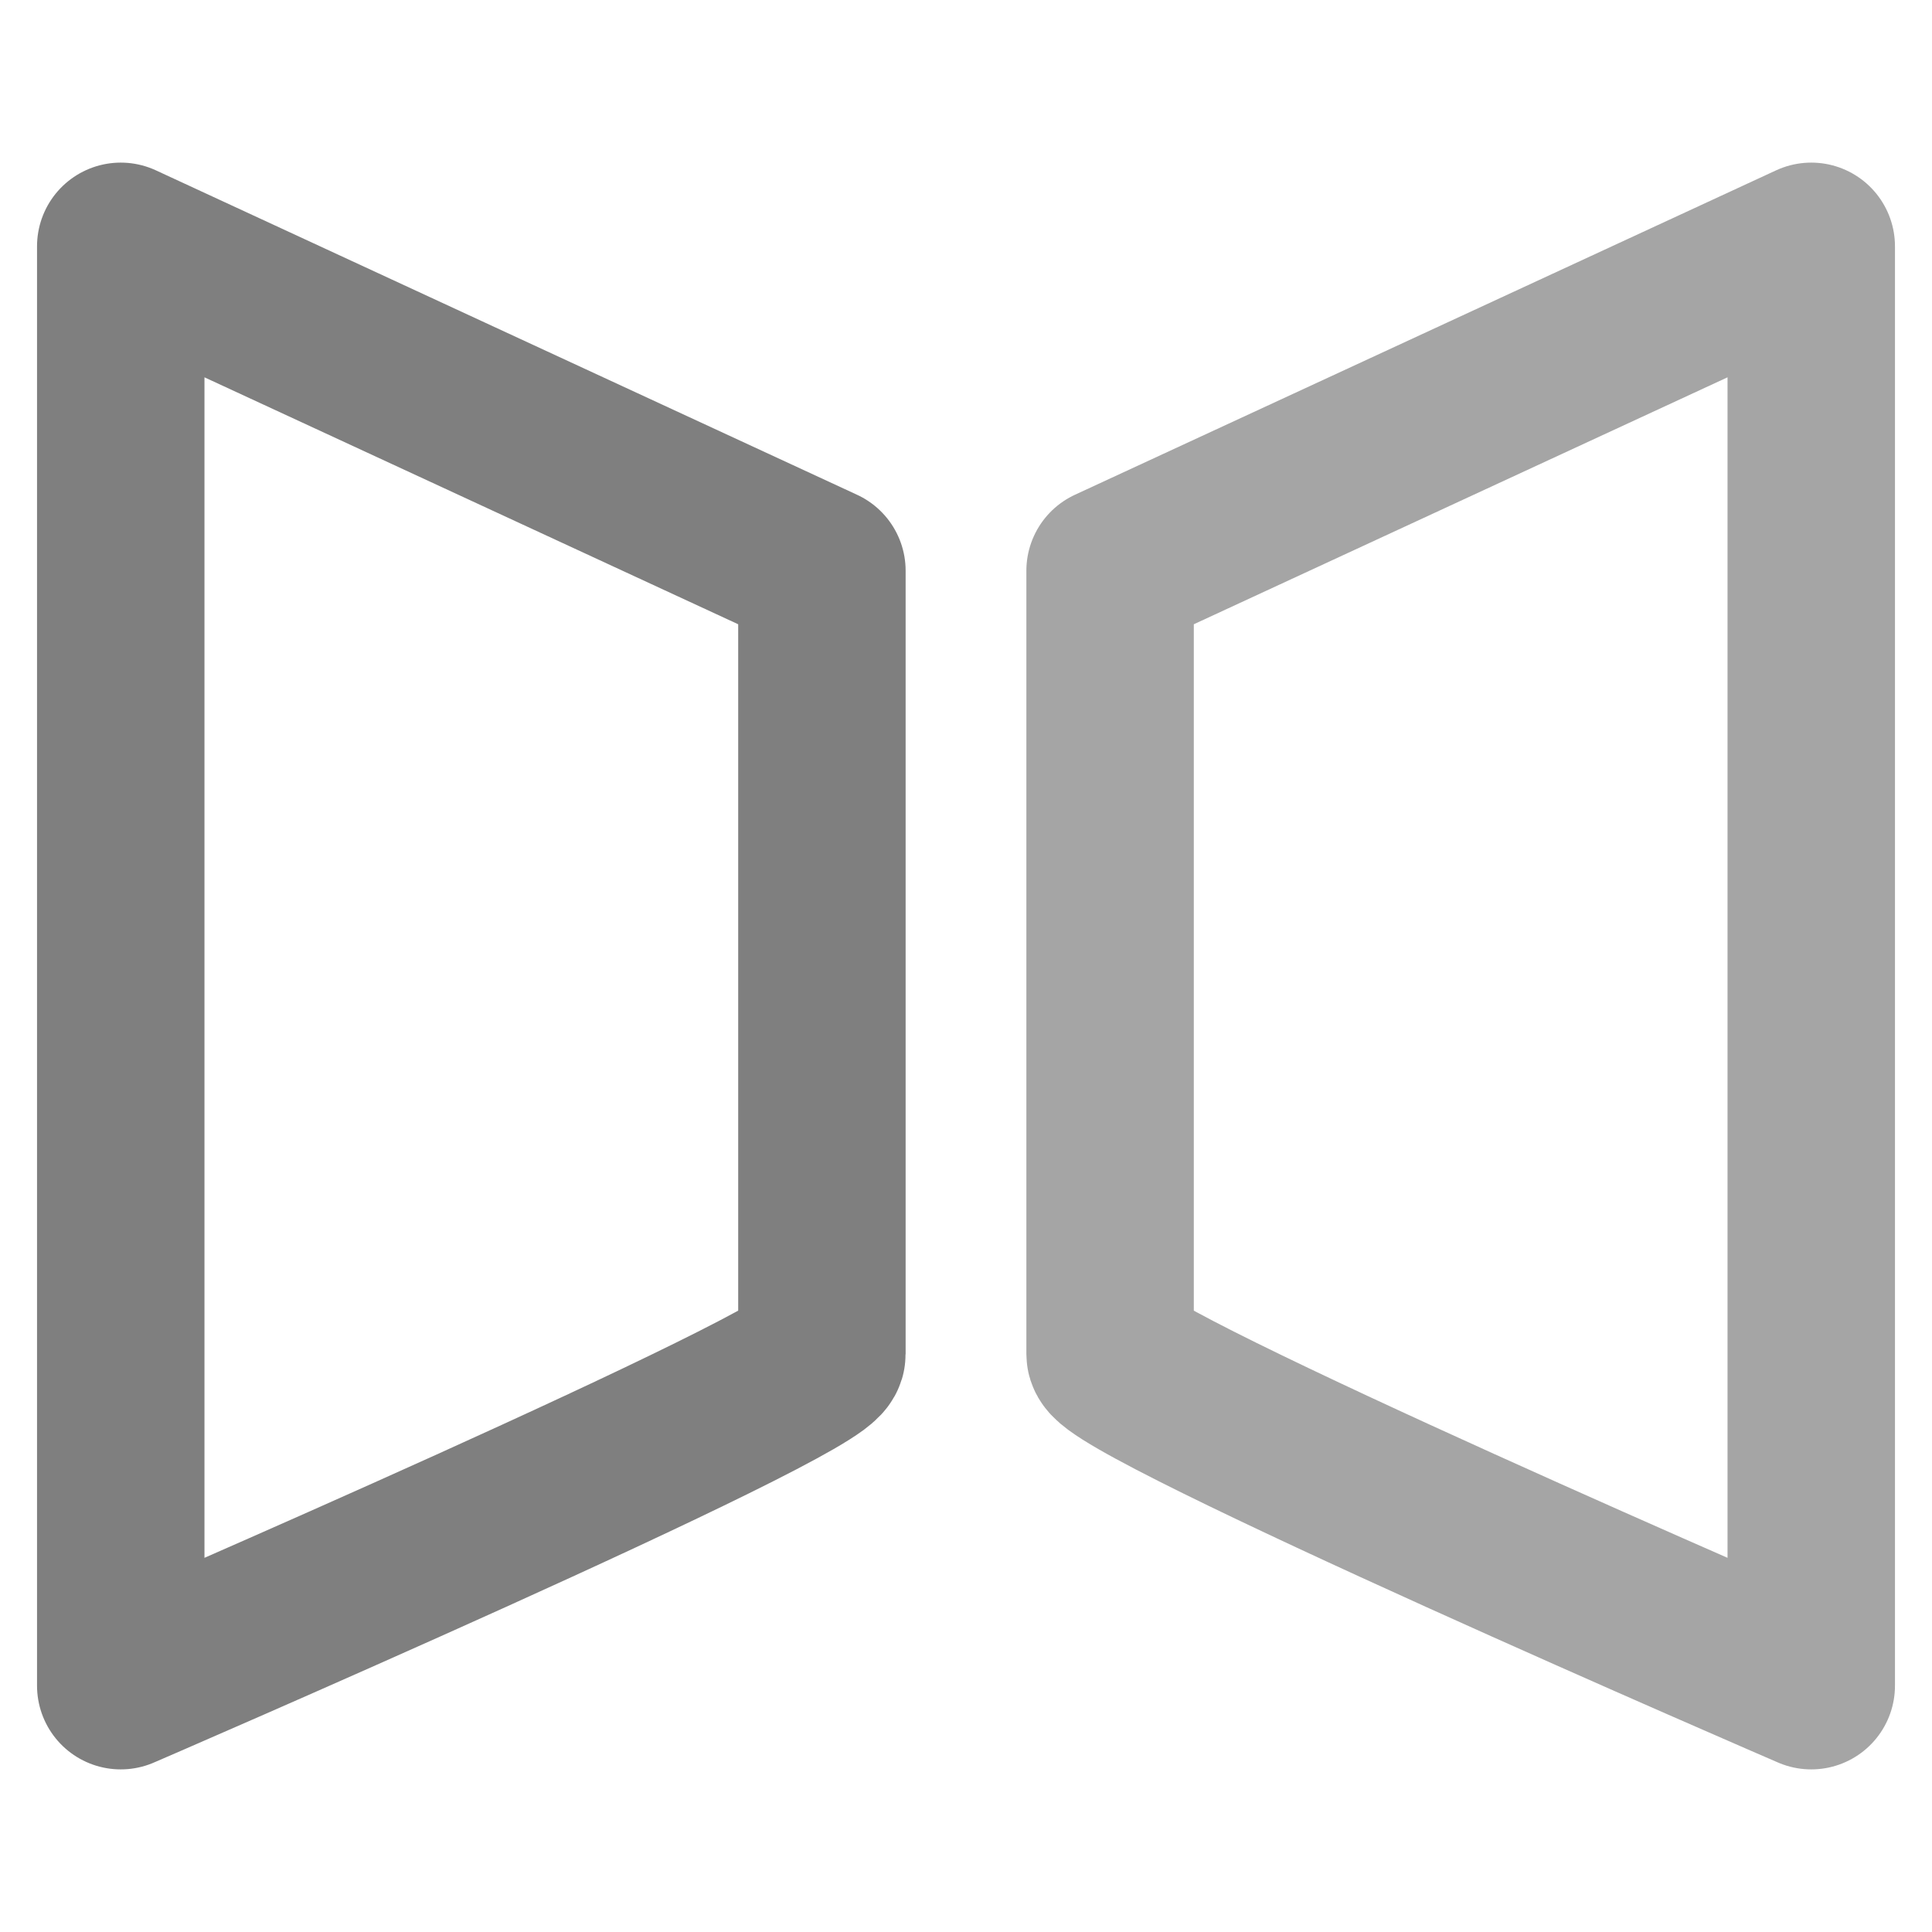<?xml version="1.0" encoding="UTF-8" standalone="no"?>
<svg
   xmlns:dc="http://purl.org/dc/elements/1.1/"
   xmlns:cc="http://creativecommons.org/ns#"
   xmlns:rdf="http://www.w3.org/1999/02/22-rdf-syntax-ns#"
   xmlns:svg="http://www.w3.org/2000/svg"
   xmlns="http://www.w3.org/2000/svg"
   xmlns:sodipodi="http://sodipodi.sourceforge.net/DTD/sodipodi-0.dtd"
   xmlns:inkscape="http://www.inkscape.org/namespaces/inkscape"
   width="24"
   height="24"
   version="1.1"
   id="svg6"
   sodipodi:docname="view-mirror.svg"
   inkscape:version="0.92.4 (5da689c313, 2019-01-14)">
  <defs
     id="defs10" />
  <sodipodi:namedview
     pagecolor="#ffffff"
     bordercolor="#666666"
     borderopacity="1"
     objecttolerance="10"
     gridtolerance="10"
     guidetolerance="10"
     inkscape:pageopacity="0"
     inkscape:pageshadow="2"
     inkscape:window-width="1078"
     inkscape:window-height="480"
     id="namedview8"
     showgrid="false"
     inkscape:zoom="9.8333333"
     inkscape:cx="-0.81355932"
     inkscape:cy="11.898305"
     inkscape:window-x="0"
     inkscape:window-y="28"
     inkscape:window-maximized="0"
     inkscape:current-layer="svg6" />
  <path
     d="m 1.5,3.06 v 17.88 c 0,0 8.71,-3.76 8.71,-4.12 V 7.09 Z"
     id="path2"
     inkscape:connector-curvature="0"
     style="fill:none;stroke:#7f7f7f;stroke-width:2.08;stroke-linejoin:round" />
  <path
     d="m 22.5,3.06 v 17.88 c 0,0 -8.71,-3.76 -8.71,-4.12 V 7.09 Z"
     id="path4"
     inkscape:connector-curvature="0"
     style="opacity:0.7;fill:none;stroke:#7f7f7f;stroke-width:2.08;stroke-linejoin:round" />
</svg>
